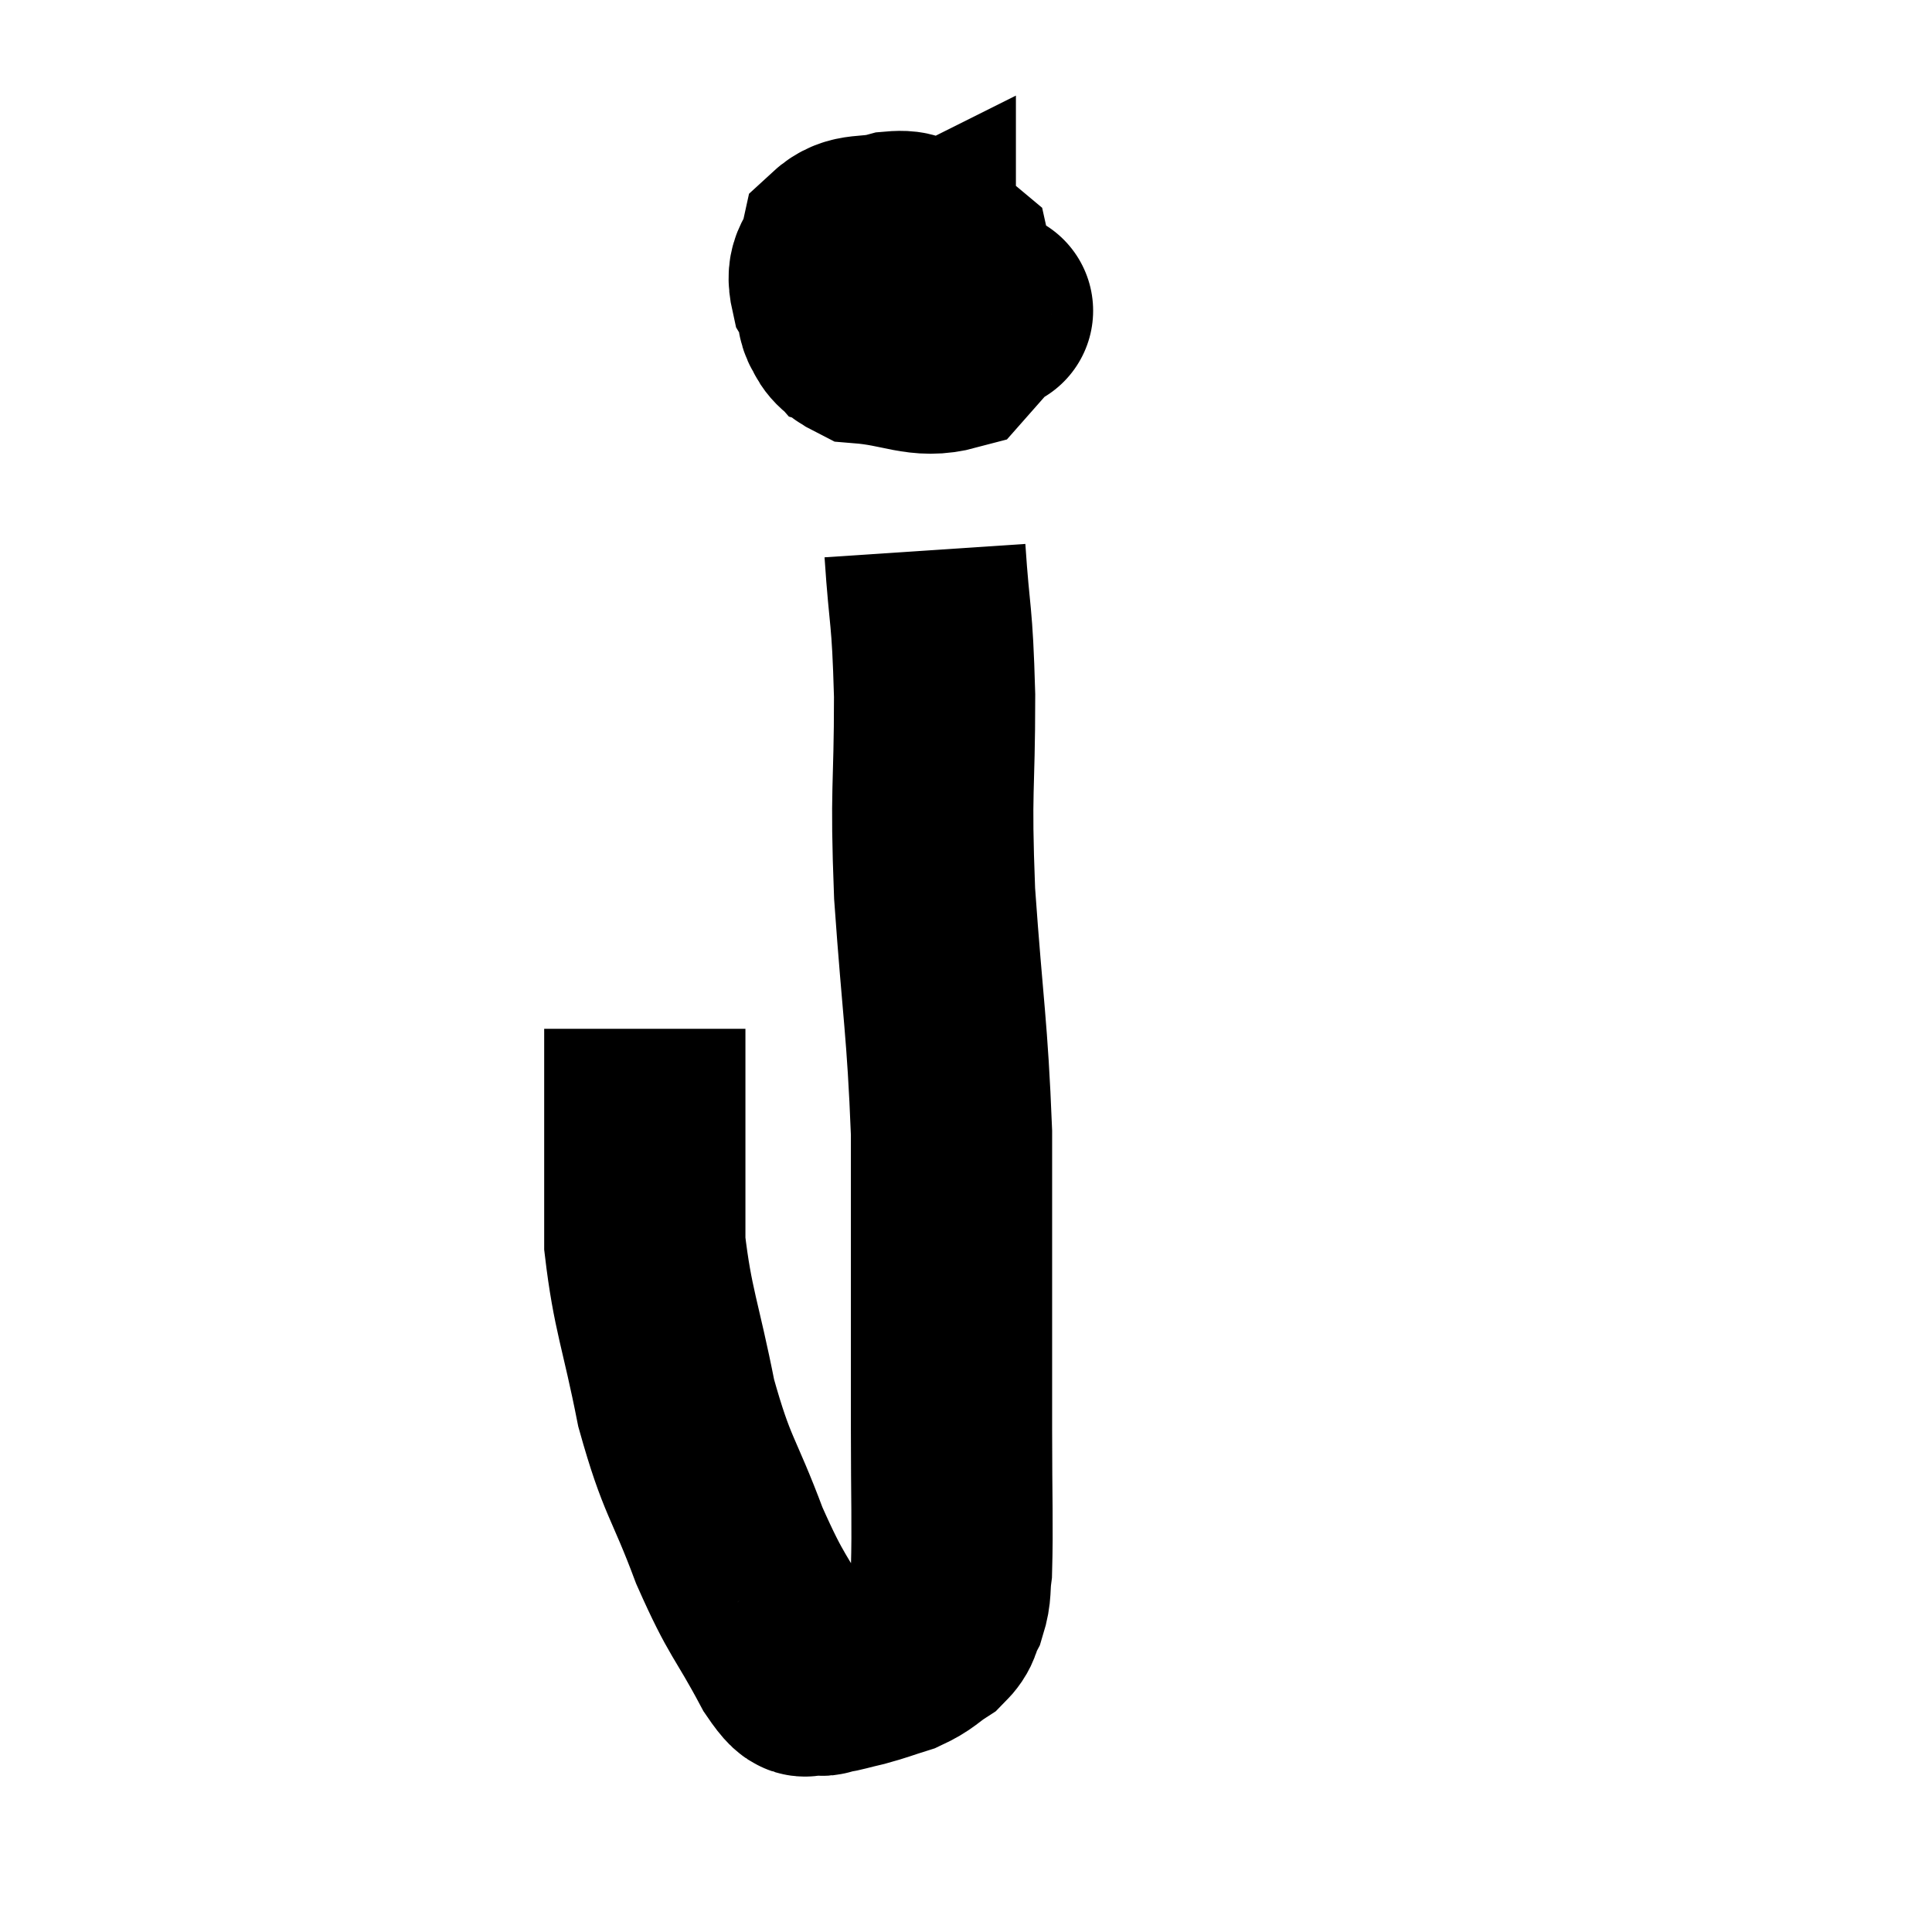 <svg width="48" height="48" viewBox="0 0 48 48" xmlns="http://www.w3.org/2000/svg"><path d="M 21.48 5.94 C 21.15 6.45, 20.94 6.405, 20.82 6.96 C 20.91 7.56, 20.655 7.77, 21 8.16 C 21.6 8.34, 21.615 8.61, 22.2 8.52 C 22.77 8.16, 22.98 8.295, 23.34 7.8 C 23.49 7.17, 23.745 7.005, 23.64 6.54 C 23.28 6.24, 23.28 6.135, 22.92 5.94 C 22.56 5.85, 22.71 5.715, 22.2 5.76 C 21.54 5.94, 21.27 5.76, 20.88 6.12 C 20.76 6.66, 20.505 6.6, 20.64 7.2 C 21.03 7.86, 20.67 8.145, 21.42 8.52 C 22.53 8.61, 22.86 8.91, 23.64 8.7 C 24.09 8.19, 24.315 7.935, 24.54 7.68 C 24.54 7.68, 24.81 7.77, 24.54 7.68 C 24 7.5, 23.805 7.41, 23.46 7.32 C 23.31 7.32, 23.34 7.08, 23.16 7.32 C 22.95 7.8, 22.845 7.965, 22.74 8.28 C 22.74 8.43, 22.53 8.76, 22.74 8.58 C 23.16 8.07, 23.37 7.89, 23.58 7.56 C 23.58 7.41, 23.745 7.455, 23.58 7.26 C 23.25 7.02, 23.25 6.915, 22.92 6.78 C 22.59 6.75, 22.59 6.435, 22.26 6.72 C 21.93 7.32, 21.765 7.575, 21.6 7.92 C 21.6 8.01, 21.48 8.13, 21.6 8.1 C 21.84 7.95, 21.795 8.19, 22.08 7.8 C 22.41 7.17, 22.575 6.885, 22.74 6.54 C 22.74 6.48, 22.74 6.45, 22.74 6.42 C 22.74 6.42, 22.71 6.435, 22.74 6.42 C 22.8 6.39, 22.575 6.045, 22.86 6.36 C 23.37 7.02, 23.625 7.35, 23.88 7.68 L 23.88 7.68" fill="none" stroke="black" stroke-width="5"></path><path d="M 22.98 13.68 C 23.1 15.48, 23.16 15.15, 23.22 17.28 C 23.22 19.74, 23.115 19.485, 23.22 22.2 C 23.43 25.17, 23.535 25.5, 23.64 28.14 C 23.64 30.45, 23.64 30.915, 23.64 32.76 C 23.64 34.14, 23.64 33.96, 23.64 35.52 C 23.64 37.26, 23.67 37.905, 23.64 39 C 23.58 39.45, 23.64 39.51, 23.52 39.9 C 23.34 40.23, 23.46 40.26, 23.16 40.56 C 22.74 40.83, 22.77 40.89, 22.32 41.1 C 21.84 41.25, 21.795 41.28, 21.36 41.4 C 20.97 41.49, 20.85 41.535, 20.58 41.58 C 20.43 41.58, 20.52 41.67, 20.28 41.58 C 19.95 41.4, 20.16 42.015, 19.62 41.22 C 18.87 39.81, 18.825 39.99, 18.12 38.4 C 17.46 36.63, 17.325 36.735, 16.8 34.86 C 16.41 32.88, 16.215 32.55, 16.02 30.9 C 16.02 29.58, 16.02 29.52, 16.02 28.26 C 16.02 27.06, 16.02 26.535, 16.02 25.86 C 16.02 25.71, 16.02 25.635, 16.02 25.56 L 16.02 25.56" fill="none" stroke="black" stroke-width="5"></path></svg>